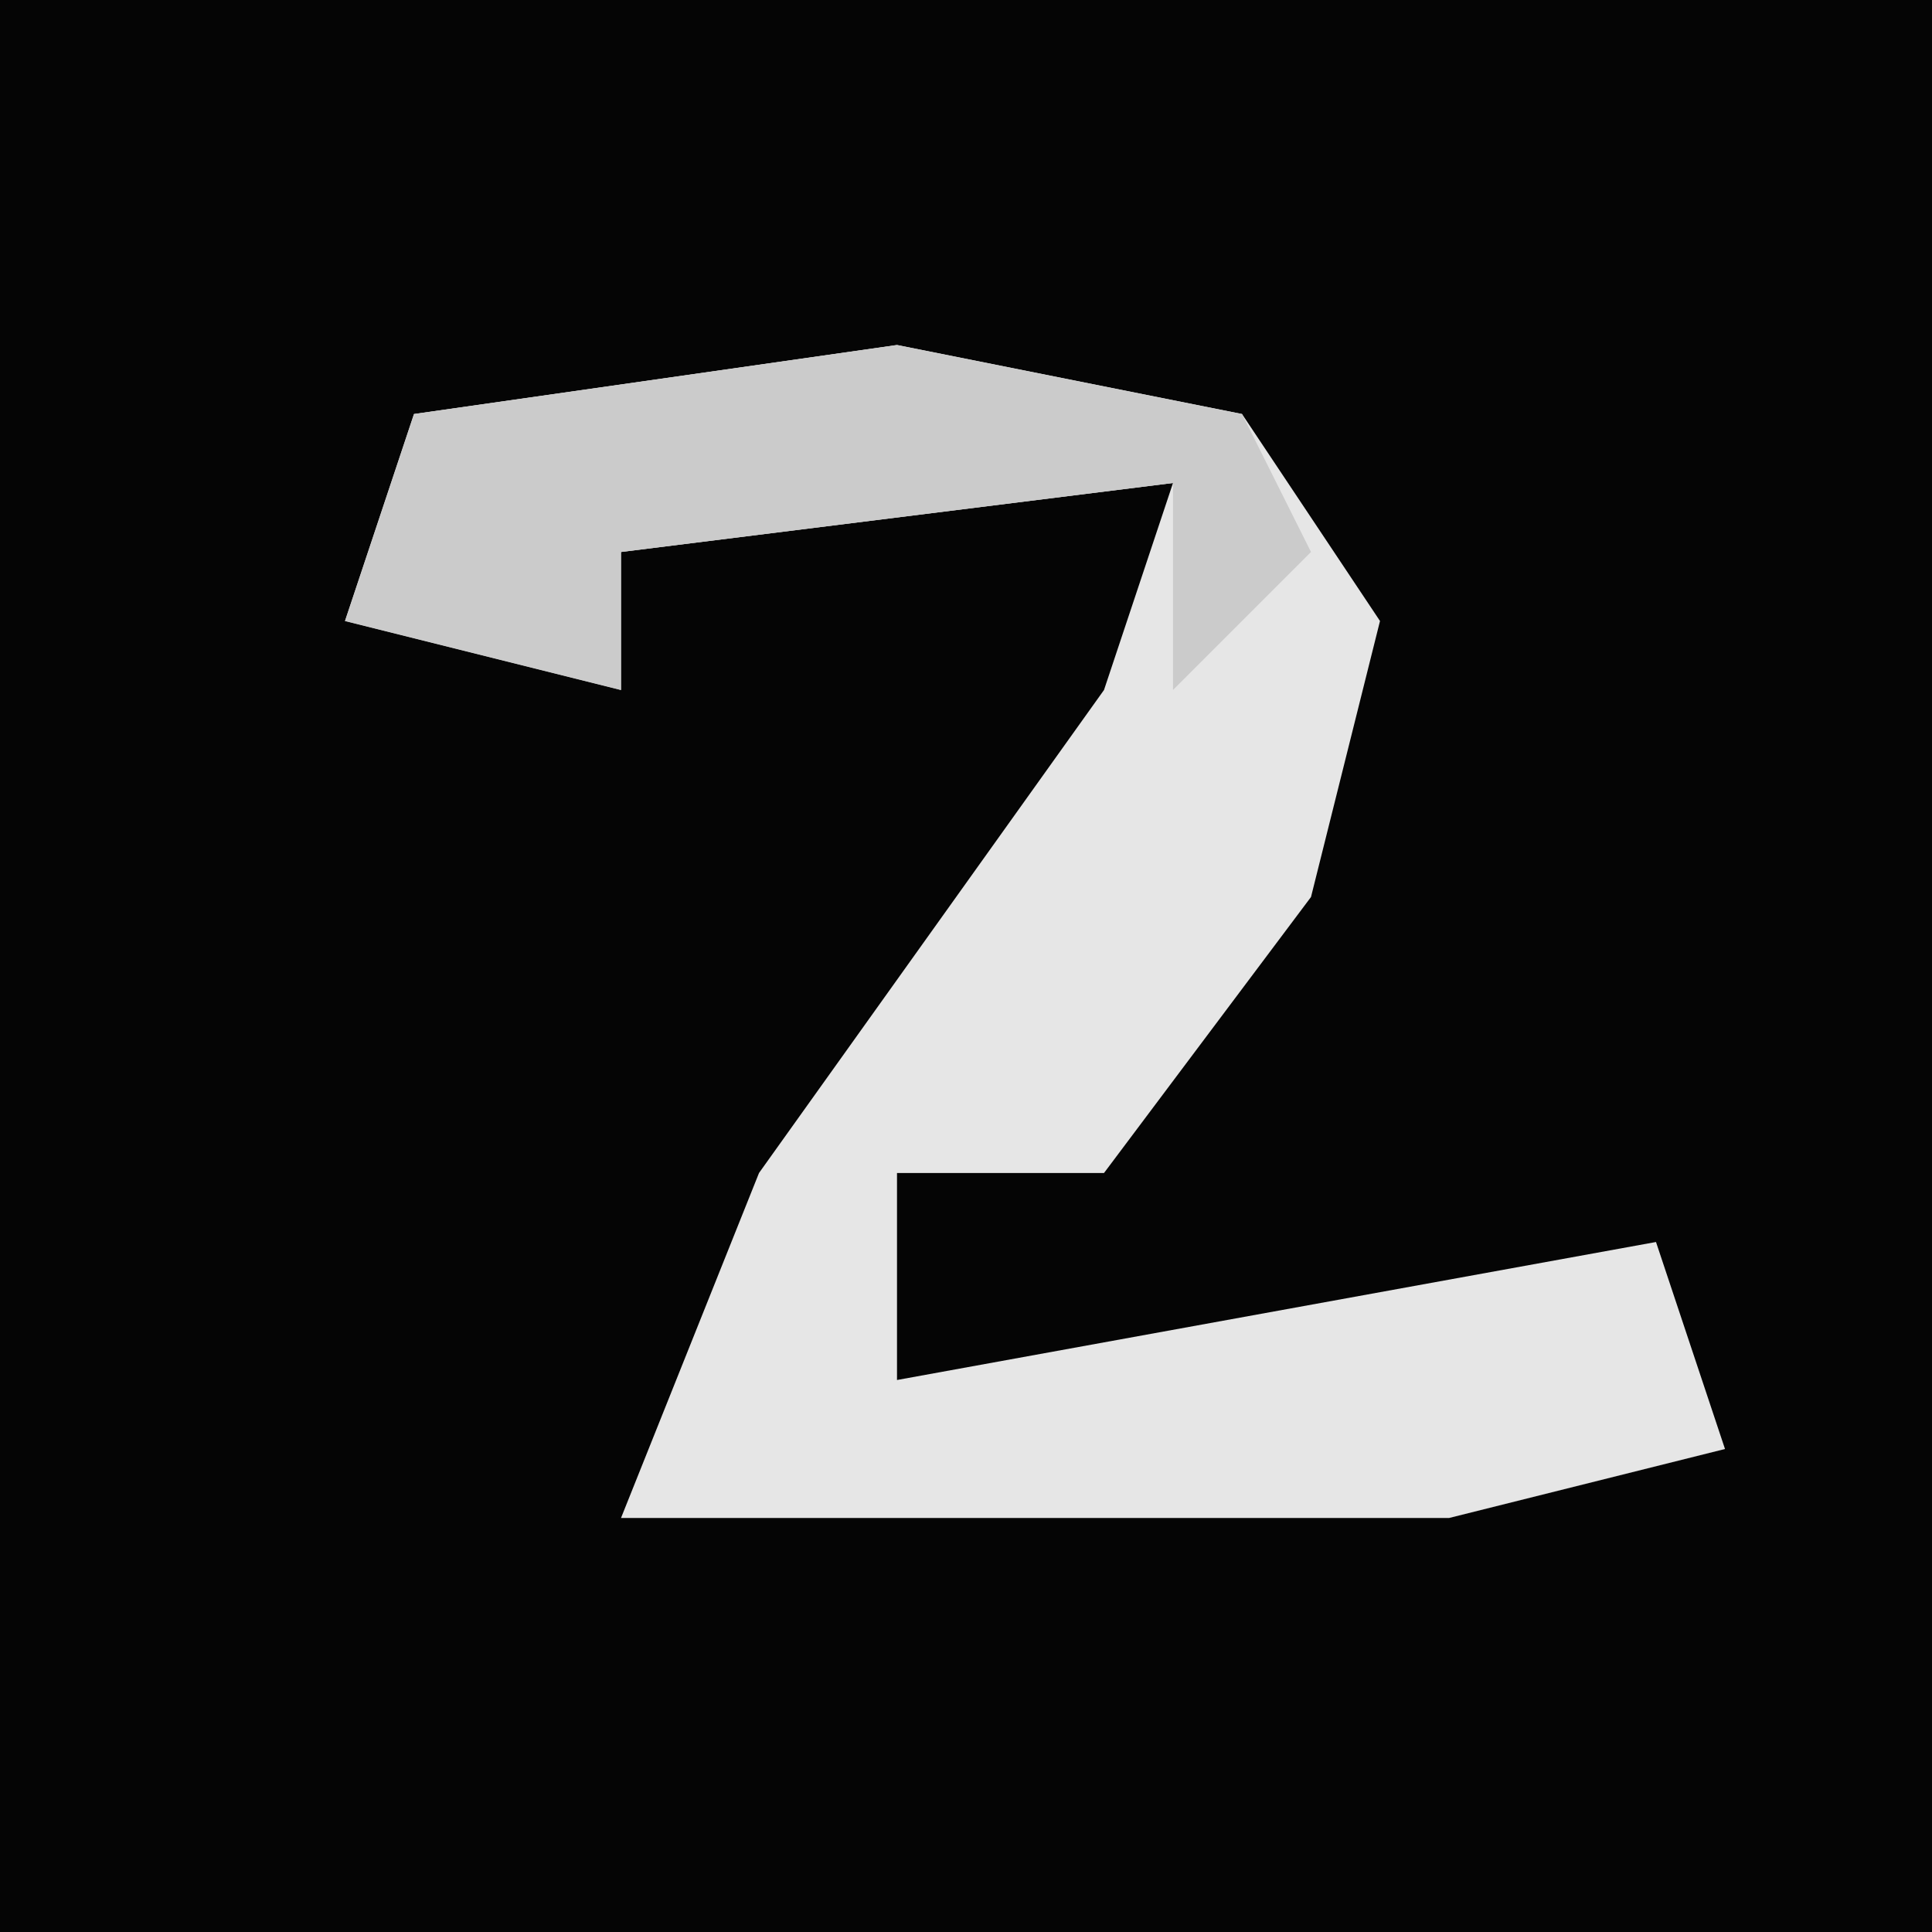 <?xml version="1.0" encoding="UTF-8"?>
<svg version="1.1" xmlns="http://www.w3.org/2000/svg" width="28" height="28">
<path d="M0,0 L28,0 L28,28 L0,28 Z " fill="#050505" transform="translate(0,0)"/>
<path d="M0,0 L5,1 L7,4 L6,8 L3,12 L0,12 L0,15 L11,13 L12,16 L8,17 L-4,17 L-2,12 L3,5 L4,2 L-4,3 L-4,5 L-8,4 L-7,1 Z " fill="#E6E6E6" transform="translate(13,5)"/>
<path d="M0,0 L5,1 L6,3 L4,5 L4,2 L-4,3 L-4,5 L-8,4 L-7,1 Z " fill="#CBCBCB" transform="translate(13,5)"/>
</svg>
